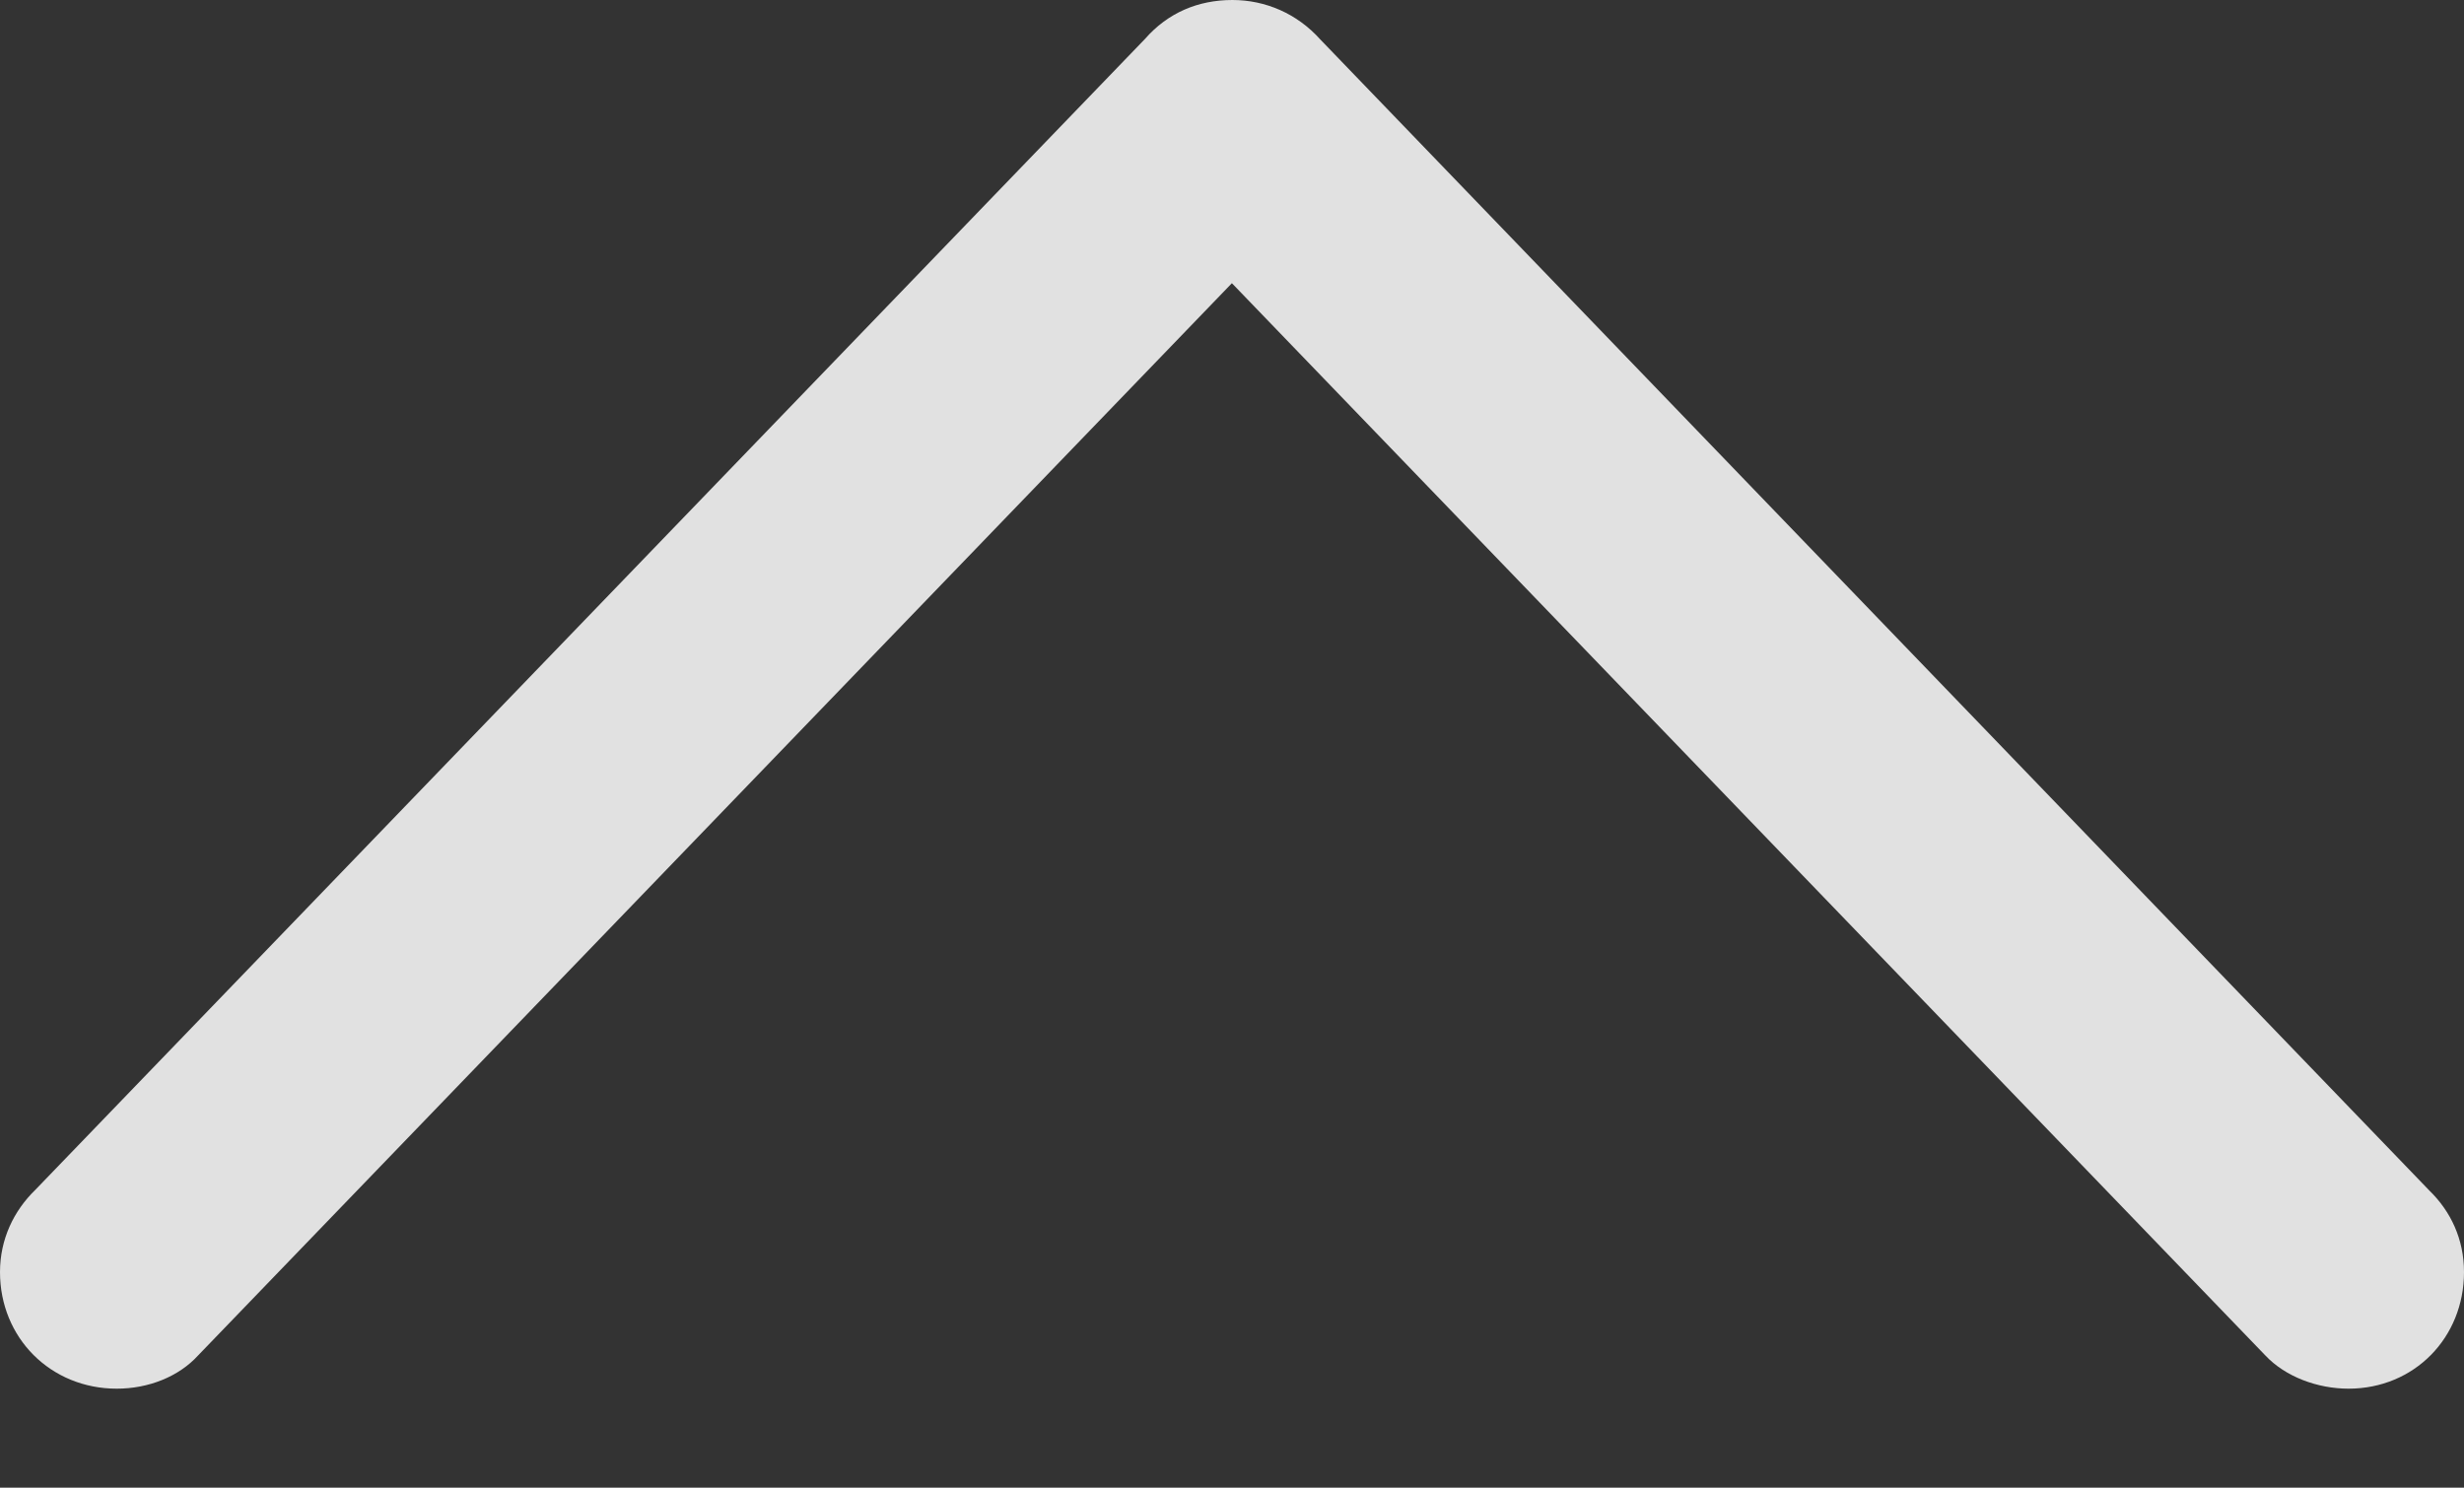 <?xml version="1.0" encoding="UTF-8"?>
<svg version="1.1" xmlns="http://www.w3.org/2000/svg" xmlns:xlink="http://www.w3.org/1999/xlink" width="13.018"
    height="7.861">
    <rect width="100%" height="100%" fill="#333333" stroke="none"/>
    <g>
        <rect height="7.861" opacity="0" width="13.018" x="0" y="0" />
        <path
            d="M0.186 6.288C0.073 6.398 0 6.548 0 6.722C0 7.069 0.267 7.338 0.617 7.338C0.784 7.338 0.944 7.275 1.047 7.162L6.881 1.11L6.136 1.11L11.968 7.162C12.074 7.275 12.244 7.338 12.408 7.338C12.755 7.338 13.018 7.069 13.018 6.722C13.018 6.548 12.948 6.401 12.835 6.291L6.975 0.208C6.853 0.072 6.686 0 6.511 0C6.328 0 6.169 0.069 6.05 0.205Z"
            fill="#ffffff" fill-opacity="0.85" />
    </g>
</svg>
